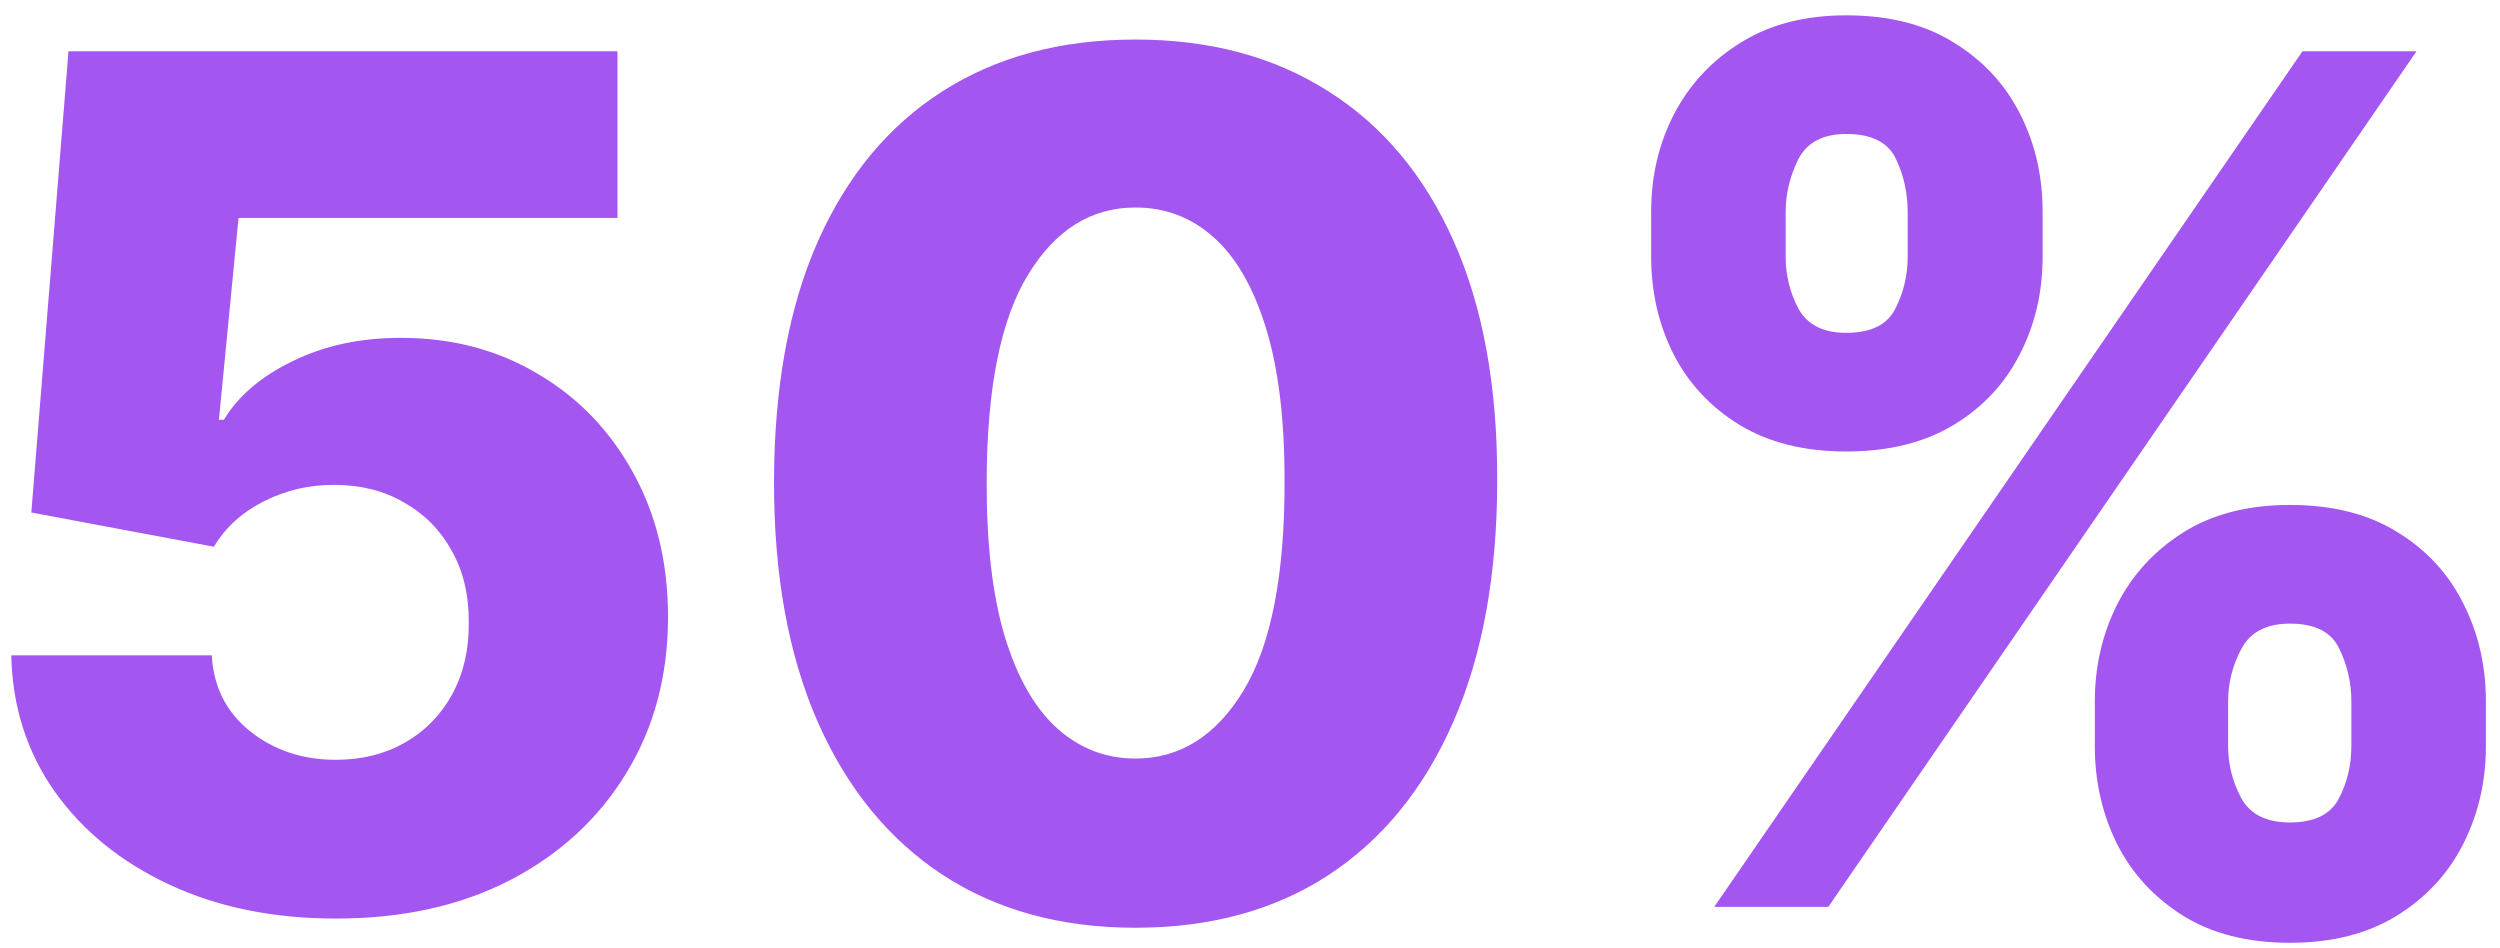 <svg width="153" height="58" viewBox="0 0 153 58" fill="none" xmlns="http://www.w3.org/2000/svg">
<path d="M20.556 56.216C16.738 56.216 13.346 55.526 10.38 54.145C7.414 52.764 5.07 50.864 3.349 48.443C1.644 46.023 0.758 43.244 0.689 40.108H12.962C13.064 42.034 13.848 43.585 15.314 44.761C16.78 45.92 18.527 46.5 20.556 46.5C22.141 46.5 23.547 46.151 24.775 45.452C26.002 44.753 26.965 43.773 27.664 42.511C28.363 41.233 28.704 39.767 28.687 38.114C28.704 36.426 28.354 34.952 27.638 33.69C26.939 32.429 25.968 31.449 24.724 30.75C23.496 30.034 22.081 29.676 20.479 29.676C18.962 29.659 17.522 29.991 16.158 30.673C14.812 31.355 13.789 32.284 13.09 33.46L1.917 31.364L4.192 3.136H37.789V13.338H14.598L13.397 25.688H13.704C14.573 24.239 15.971 23.046 17.897 22.108C19.84 21.153 22.047 20.676 24.519 20.676C27.655 20.676 30.451 21.409 32.905 22.875C35.377 24.324 37.32 26.335 38.735 28.909C40.167 31.483 40.883 34.432 40.883 37.756C40.883 41.352 40.03 44.54 38.326 47.318C36.638 50.097 34.269 52.278 31.218 53.864C28.184 55.432 24.63 56.216 20.556 56.216ZM69.487 56.778C64.919 56.778 60.981 55.696 57.675 53.531C54.368 51.349 51.819 48.222 50.03 44.148C48.24 40.057 47.353 35.139 47.37 29.395C47.388 23.651 48.282 18.776 50.055 14.77C51.845 10.747 54.385 7.688 57.675 5.591C60.981 3.477 64.919 2.42 69.487 2.42C74.055 2.42 77.993 3.477 81.299 5.591C84.623 7.688 87.18 10.747 88.97 14.77C90.76 18.793 91.646 23.668 91.629 29.395C91.629 35.156 90.734 40.082 88.944 44.173C87.155 48.264 84.606 51.392 81.299 53.557C78.01 55.705 74.072 56.778 69.487 56.778ZM69.487 46.423C72.214 46.423 74.422 45.034 76.109 42.256C77.797 39.46 78.632 35.173 78.615 29.395C78.615 25.611 78.231 22.491 77.464 20.037C76.697 17.565 75.632 15.724 74.268 14.514C72.905 13.304 71.311 12.699 69.487 12.699C66.777 12.699 64.586 14.071 62.916 16.815C61.245 19.543 60.402 23.736 60.385 29.395C60.368 33.23 60.734 36.409 61.484 38.932C62.251 41.455 63.325 43.338 64.706 44.582C66.086 45.81 67.68 46.423 69.487 46.423ZM128.204 45.682V42.92C128.204 40.773 128.665 38.787 129.585 36.963C130.523 35.139 131.878 33.673 133.65 32.565C135.423 31.457 137.588 30.903 140.145 30.903C142.753 30.903 144.943 31.457 146.716 32.565C148.505 33.656 149.852 35.114 150.755 36.938C151.676 38.744 152.136 40.739 152.136 42.92V45.682C152.136 47.83 151.676 49.815 150.755 51.639C149.835 53.463 148.48 54.929 146.69 56.037C144.9 57.145 142.719 57.699 140.145 57.699C137.554 57.699 135.372 57.145 133.599 56.037C131.827 54.929 130.48 53.463 129.559 51.639C128.656 49.815 128.204 47.83 128.204 45.682ZM136.361 42.92V45.682C136.361 46.773 136.625 47.821 137.153 48.827C137.699 49.832 138.696 50.335 140.145 50.335C141.628 50.335 142.625 49.849 143.136 48.878C143.648 47.889 143.903 46.824 143.903 45.682V42.92C143.903 41.778 143.656 40.705 143.162 39.699C142.684 38.676 141.679 38.165 140.145 38.165C138.713 38.165 137.724 38.676 137.179 39.699C136.633 40.705 136.361 41.778 136.361 42.92ZM101.051 15.716V12.954C101.051 10.773 101.52 8.778 102.457 6.972C103.412 5.148 104.775 3.69 106.548 2.599C108.321 1.491 110.469 0.938 112.991 0.938C115.599 0.938 117.79 1.491 119.562 2.599C121.352 3.69 122.707 5.148 123.628 6.972C124.548 8.778 125.008 10.773 125.008 12.954V15.716C125.008 17.898 124.54 19.892 123.602 21.699C122.682 23.506 121.327 24.946 119.537 26.02C117.747 27.094 115.565 27.631 112.991 27.631C110.417 27.631 108.236 27.085 106.446 25.994C104.673 24.903 103.327 23.454 102.406 21.648C101.503 19.841 101.051 17.864 101.051 15.716ZM109.284 12.954V15.716C109.284 16.858 109.548 17.923 110.077 18.912C110.622 19.884 111.594 20.369 112.991 20.369C114.491 20.369 115.488 19.884 115.983 18.912C116.494 17.923 116.75 16.858 116.75 15.716V12.954C116.75 11.812 116.511 10.739 116.034 9.733C115.557 8.71 114.542 8.199 112.991 8.199C111.559 8.199 110.579 8.719 110.051 9.759C109.54 10.798 109.284 11.864 109.284 12.954ZM104.912 55.5L140.912 3.136H147.892L111.892 55.5H104.912Z" fill="#A456F0"/>
</svg>

